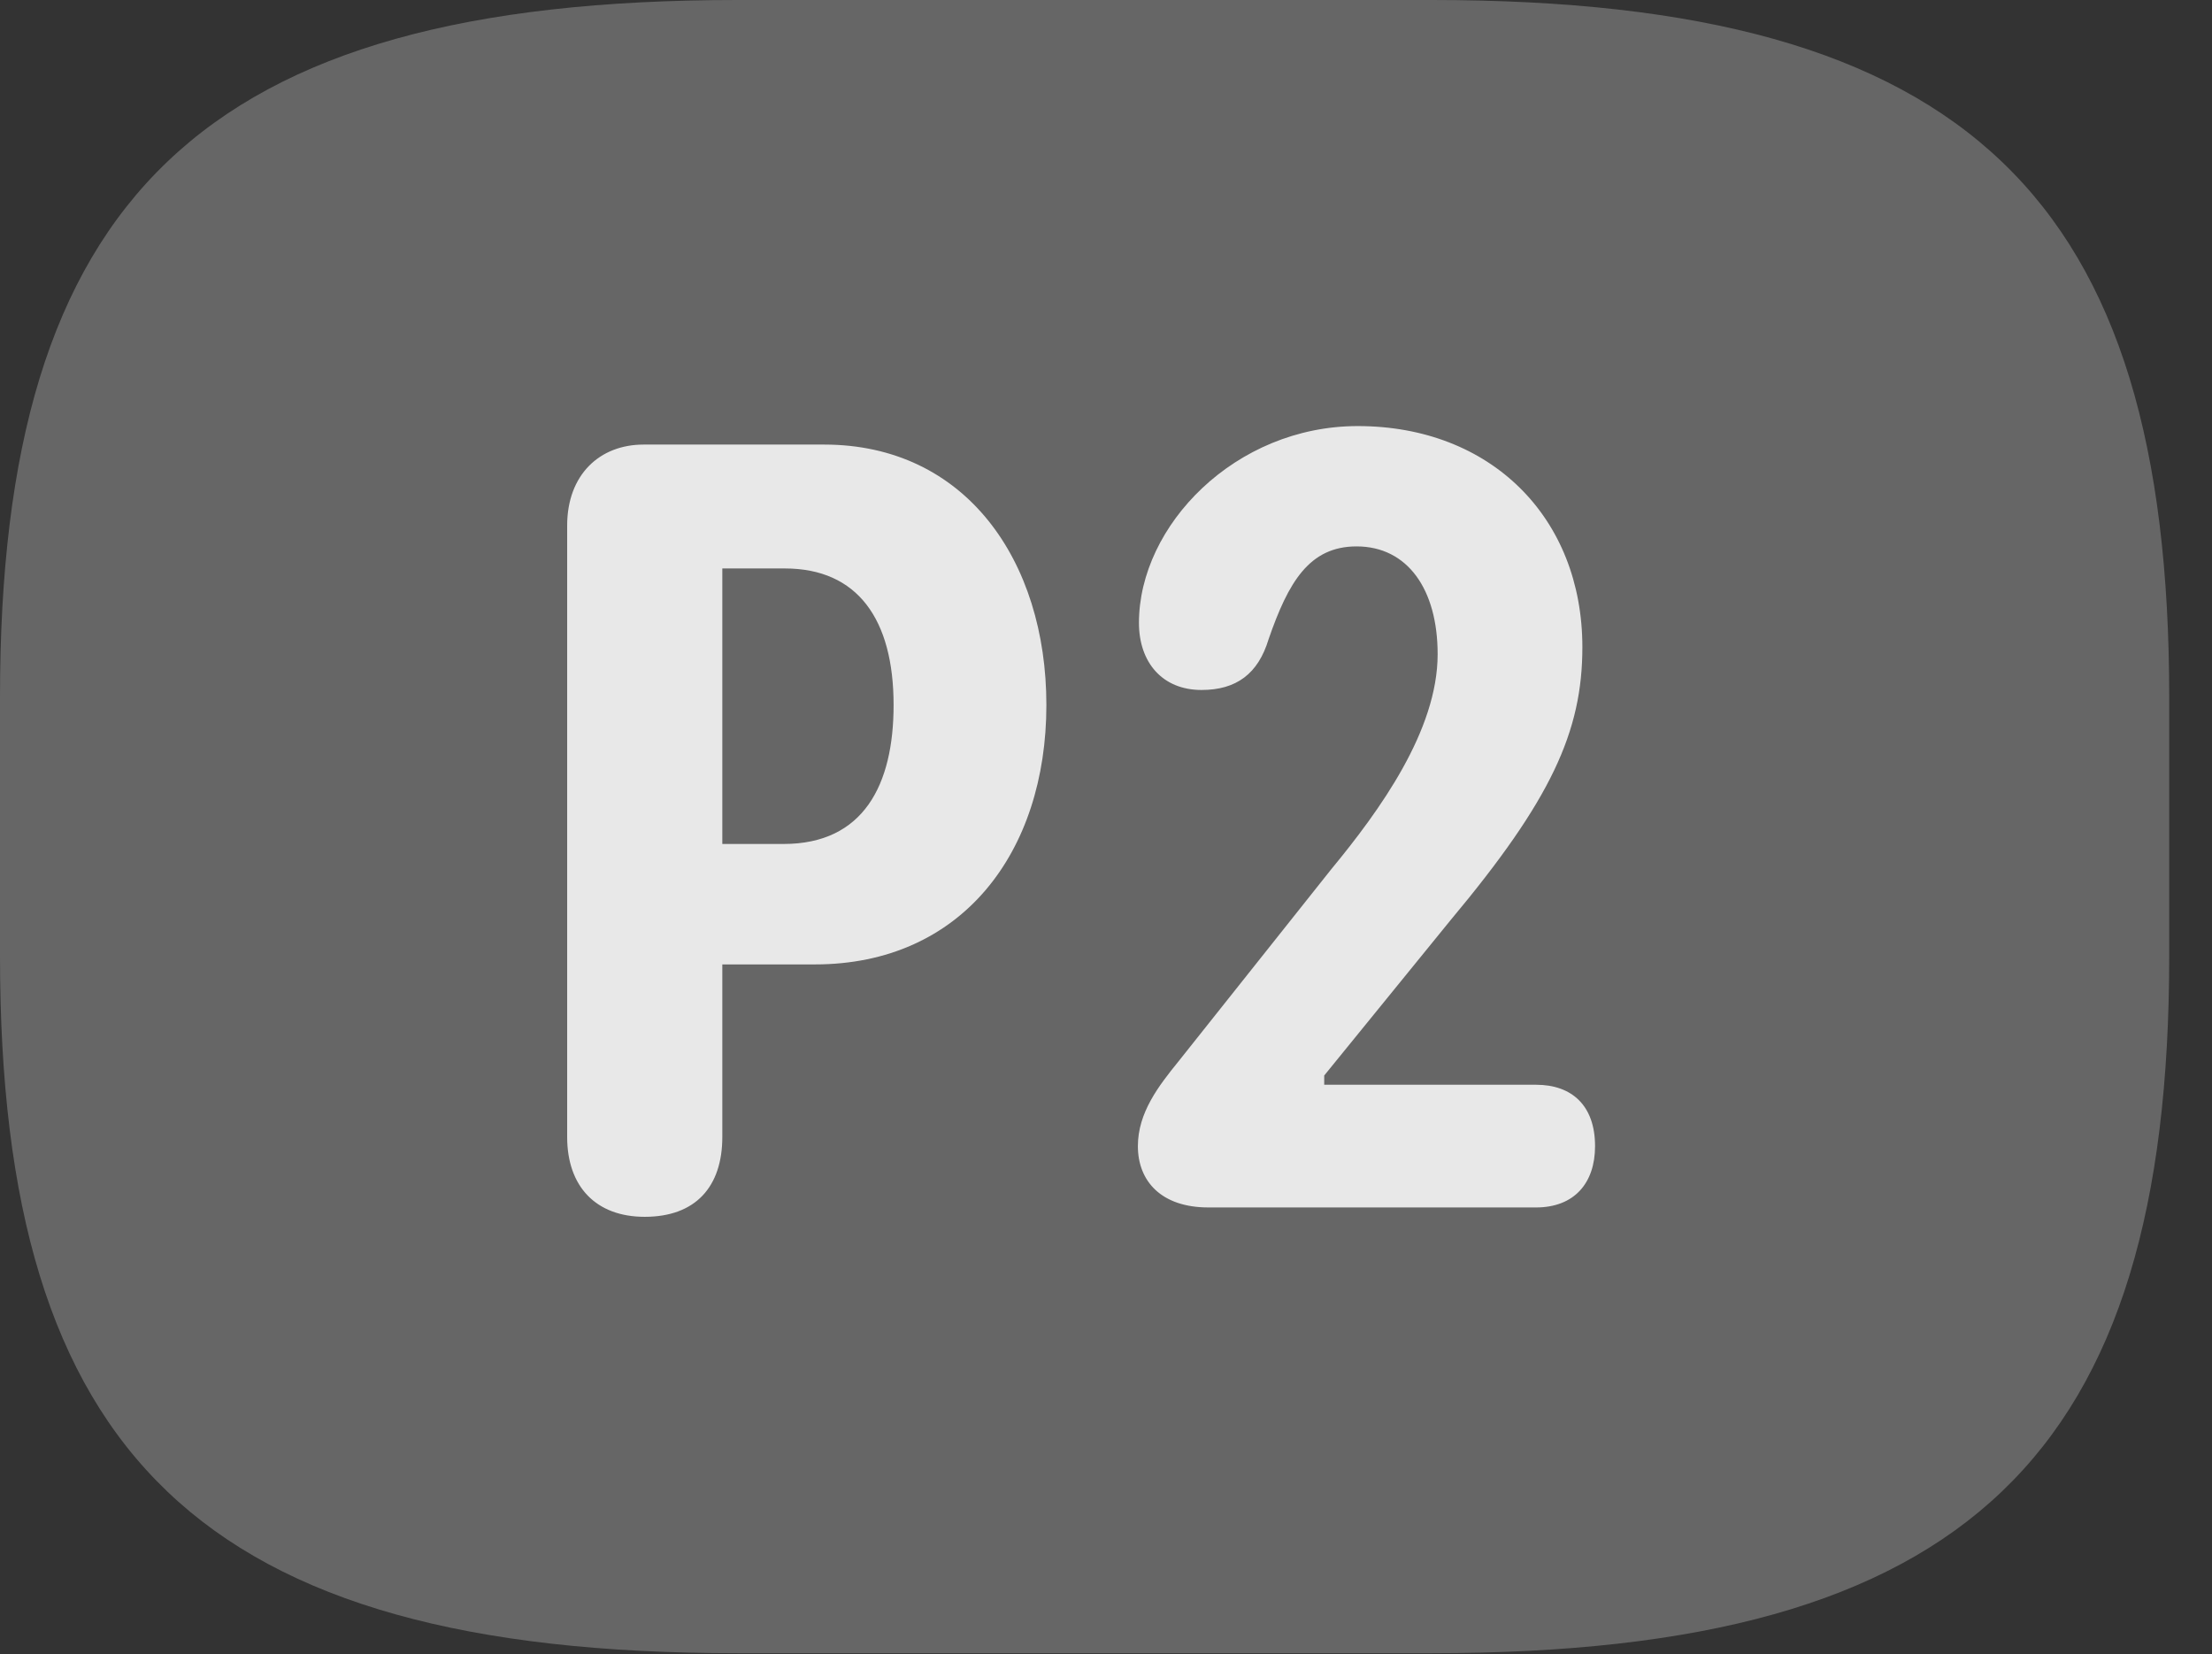 <?xml version="1.0" encoding="UTF-8"?>
<!--Generator: Apple Native CoreSVG 232.5-->
<!DOCTYPE svg
PUBLIC "-//W3C//DTD SVG 1.1//EN"
       "http://www.w3.org/Graphics/SVG/1.1/DTD/svg11.dtd">
<svg version="1.1" xmlns="http://www.w3.org/2000/svg" xmlns:xlink="http://www.w3.org/1999/xlink" width="18.662" height="13.955">
 <rect width="100%" height="100%" fill="#333333" stroke="none"/>
 <g>
  <rect height="13.955" opacity="0" width="18.662" x="0" y="0"/>
  <path d="M6.221 13.945L12.08 13.945C16.611 13.945 18.301 12.266 18.301 8.066L18.301 5.879C18.301 1.68 16.611 0 12.08 0L6.221 0C1.689 0 0 1.68 0 5.879L0 8.066C0 12.266 1.689 13.945 6.221 13.945Z" fill="#ffffff" fill-opacity="0.25"/>
  <path d="M5.439 10.264C5.029 10.264 4.785 10.01 4.785 9.59L4.785 4.434C4.785 4.004 5.059 3.75 5.43 3.75L6.953 3.75C8.145 3.75 8.828 4.727 8.828 5.947C8.828 7.188 8.115 8.135 6.875 8.135L6.094 8.135L6.094 9.59C6.094 10.01 5.869 10.264 5.439 10.264ZM6.094 7.119L6.611 7.119C7.285 7.119 7.539 6.621 7.539 5.947C7.539 5.225 7.236 4.795 6.621 4.795L6.094 4.795ZM10.195 10.185C9.795 10.185 9.6 9.961 9.6 9.668C9.6 9.385 9.775 9.16 9.941 8.955L11.23 7.334C11.641 6.836 12.129 6.162 12.129 5.518C12.129 4.971 11.875 4.609 11.445 4.609C11.045 4.609 10.869 4.912 10.703 5.391C10.615 5.684 10.43 5.82 10.137 5.82C9.805 5.82 9.609 5.586 9.609 5.254C9.609 4.434 10.42 3.594 11.455 3.594C12.578 3.594 13.35 4.365 13.35 5.459C13.35 6.172 13.086 6.748 12.236 7.764L11.172 9.072L11.172 9.15L12.959 9.15C13.262 9.15 13.457 9.326 13.457 9.668C13.457 9.98 13.281 10.185 12.959 10.185Z" fill="#ffffff" fill-opacity="0.85"/>
 </g>
</svg>
